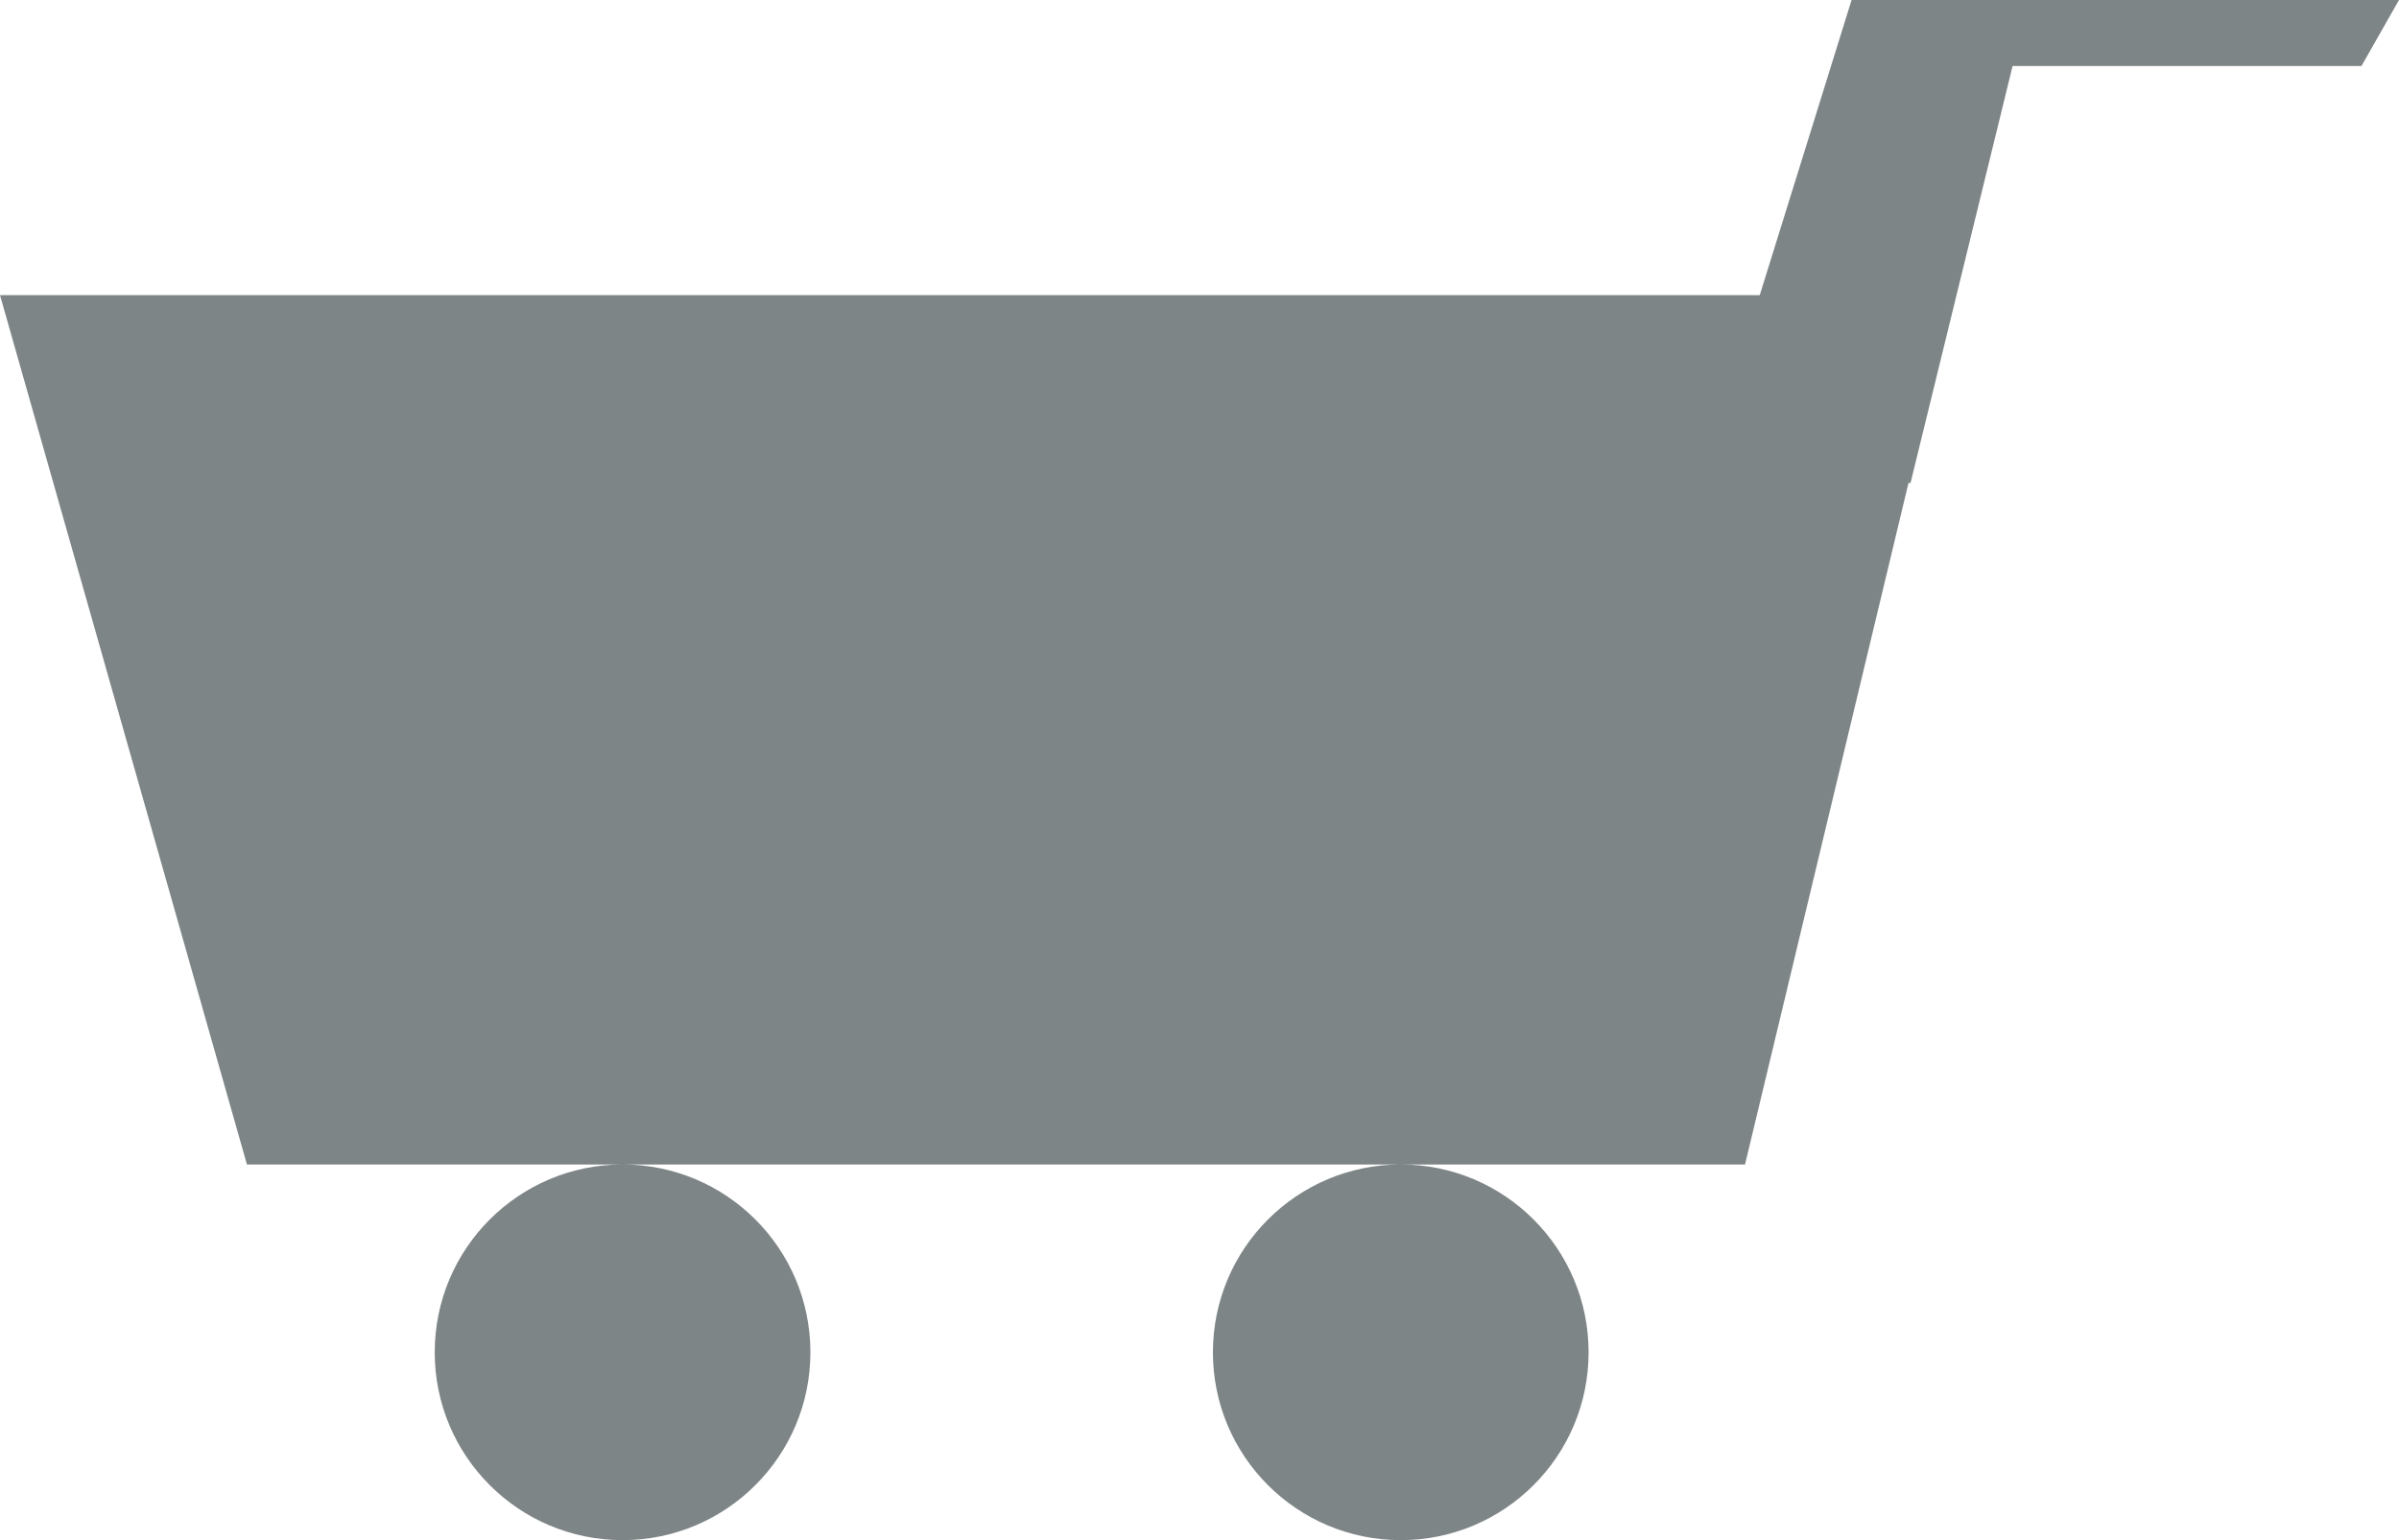<svg width="447" height="287" viewBox="0 0 447 287" fill="none" xmlns="http://www.w3.org/2000/svg">
<path fill-rule="evenodd" clip-rule="evenodd" d="M447 0H345L327.889 55H0L46.011 217H116C96.67 217 81 232.67 81 252C81 271.33 96.67 287 116 287C135.33 287 151 271.33 151 252C151 232.67 135.33 217 116 217H261C241.67 217 226 232.67 226 252C226 271.33 241.67 287 261 287C280.33 287 296 271.33 296 252C296 232.67 280.33 217 261 217H325.146L355.606 90H355.985L365.492 51.152L375 12.305H440L447 0Z" fill="#7E8586"/>
</svg>
